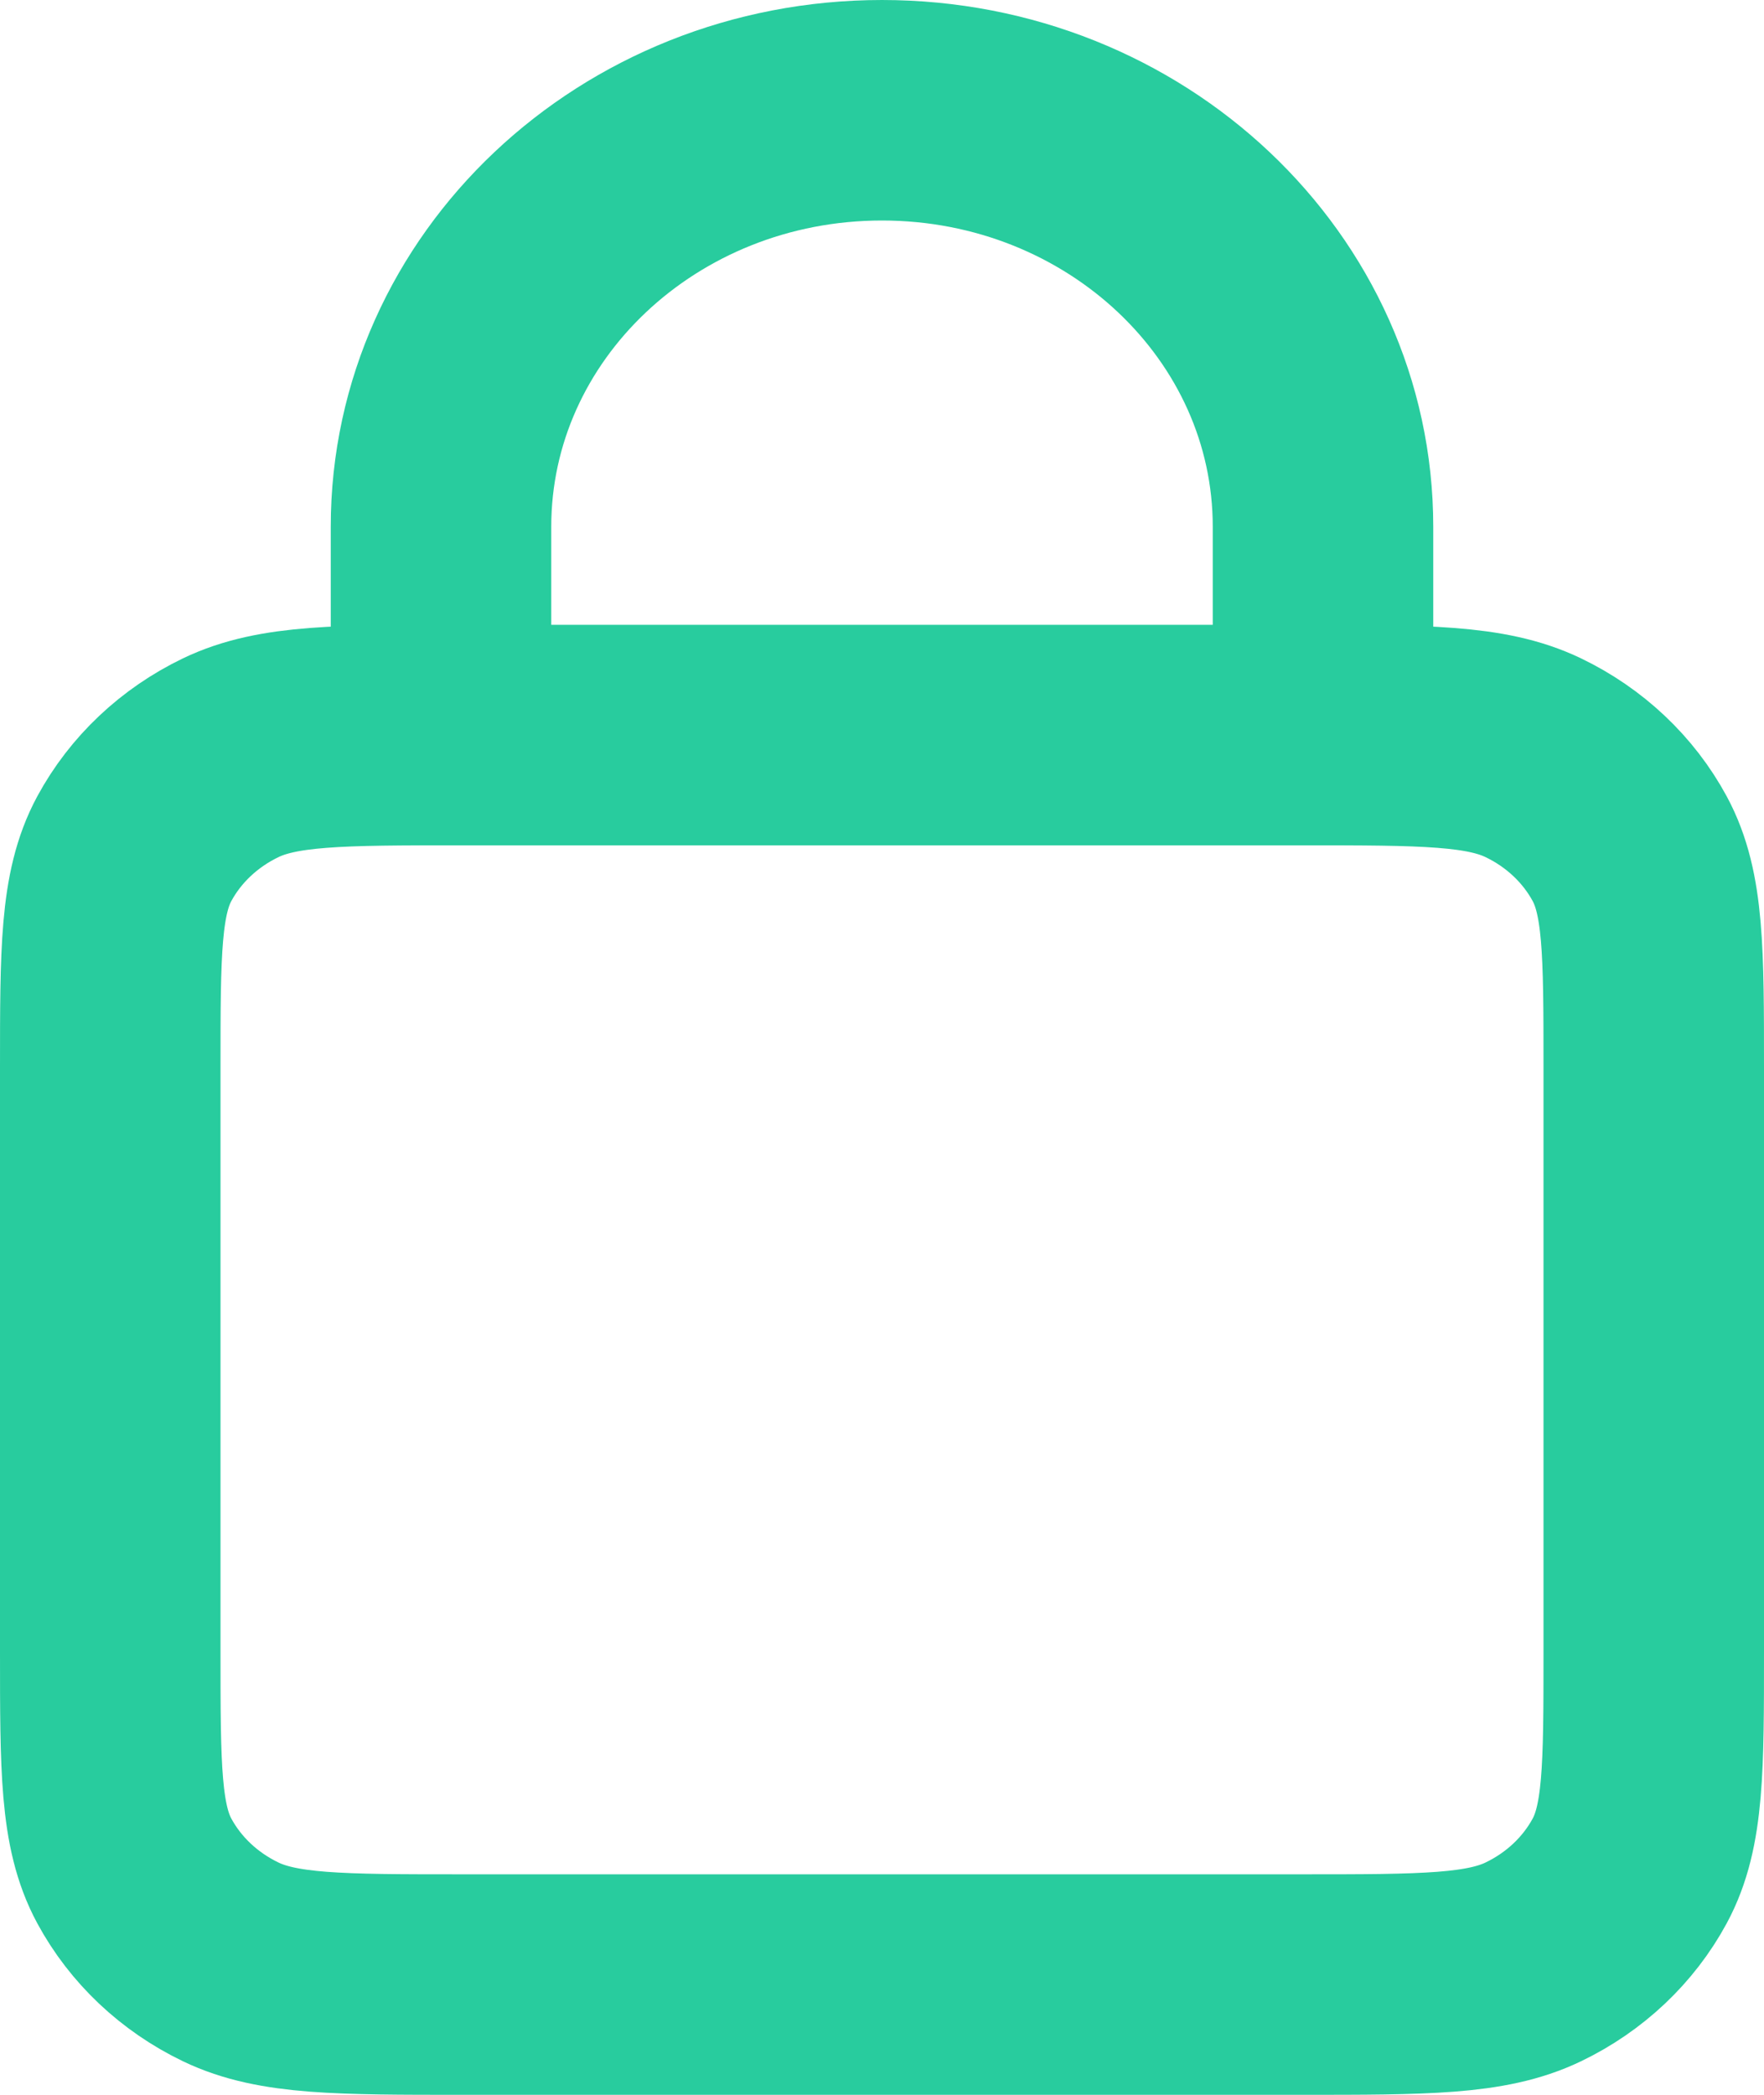 <svg width="16" height="19" viewBox="0 0 16 19" fill="none" xmlns="http://www.w3.org/2000/svg">
<path d="M4 6.667V4.778C4 2.691 5.791 1 8 1C10.209 1 12 2.691 12 4.778V6.667M4.2 18H11.8C12.92 18 13.48 18 13.908 17.794C14.284 17.613 14.59 17.324 14.782 16.969C15 16.565 15 16.036 15 14.978V9.689C15 8.631 15 8.102 14.782 7.698C14.59 7.343 14.284 7.054 13.908 6.873C13.48 6.667 12.92 6.667 11.8 6.667H4.2C3.08 6.667 2.52 6.667 2.092 6.873C1.716 7.054 1.41 7.343 1.218 7.698C1 8.102 1 8.631 1 9.689V14.978C1 16.036 1 16.565 1.218 16.969C1.41 17.324 1.716 17.613 2.092 17.794C2.52 18 3.08 18 4.2 18Z" stroke="#28CC9E" stroke-width="2" stroke-linecap="round"/>
</svg>
